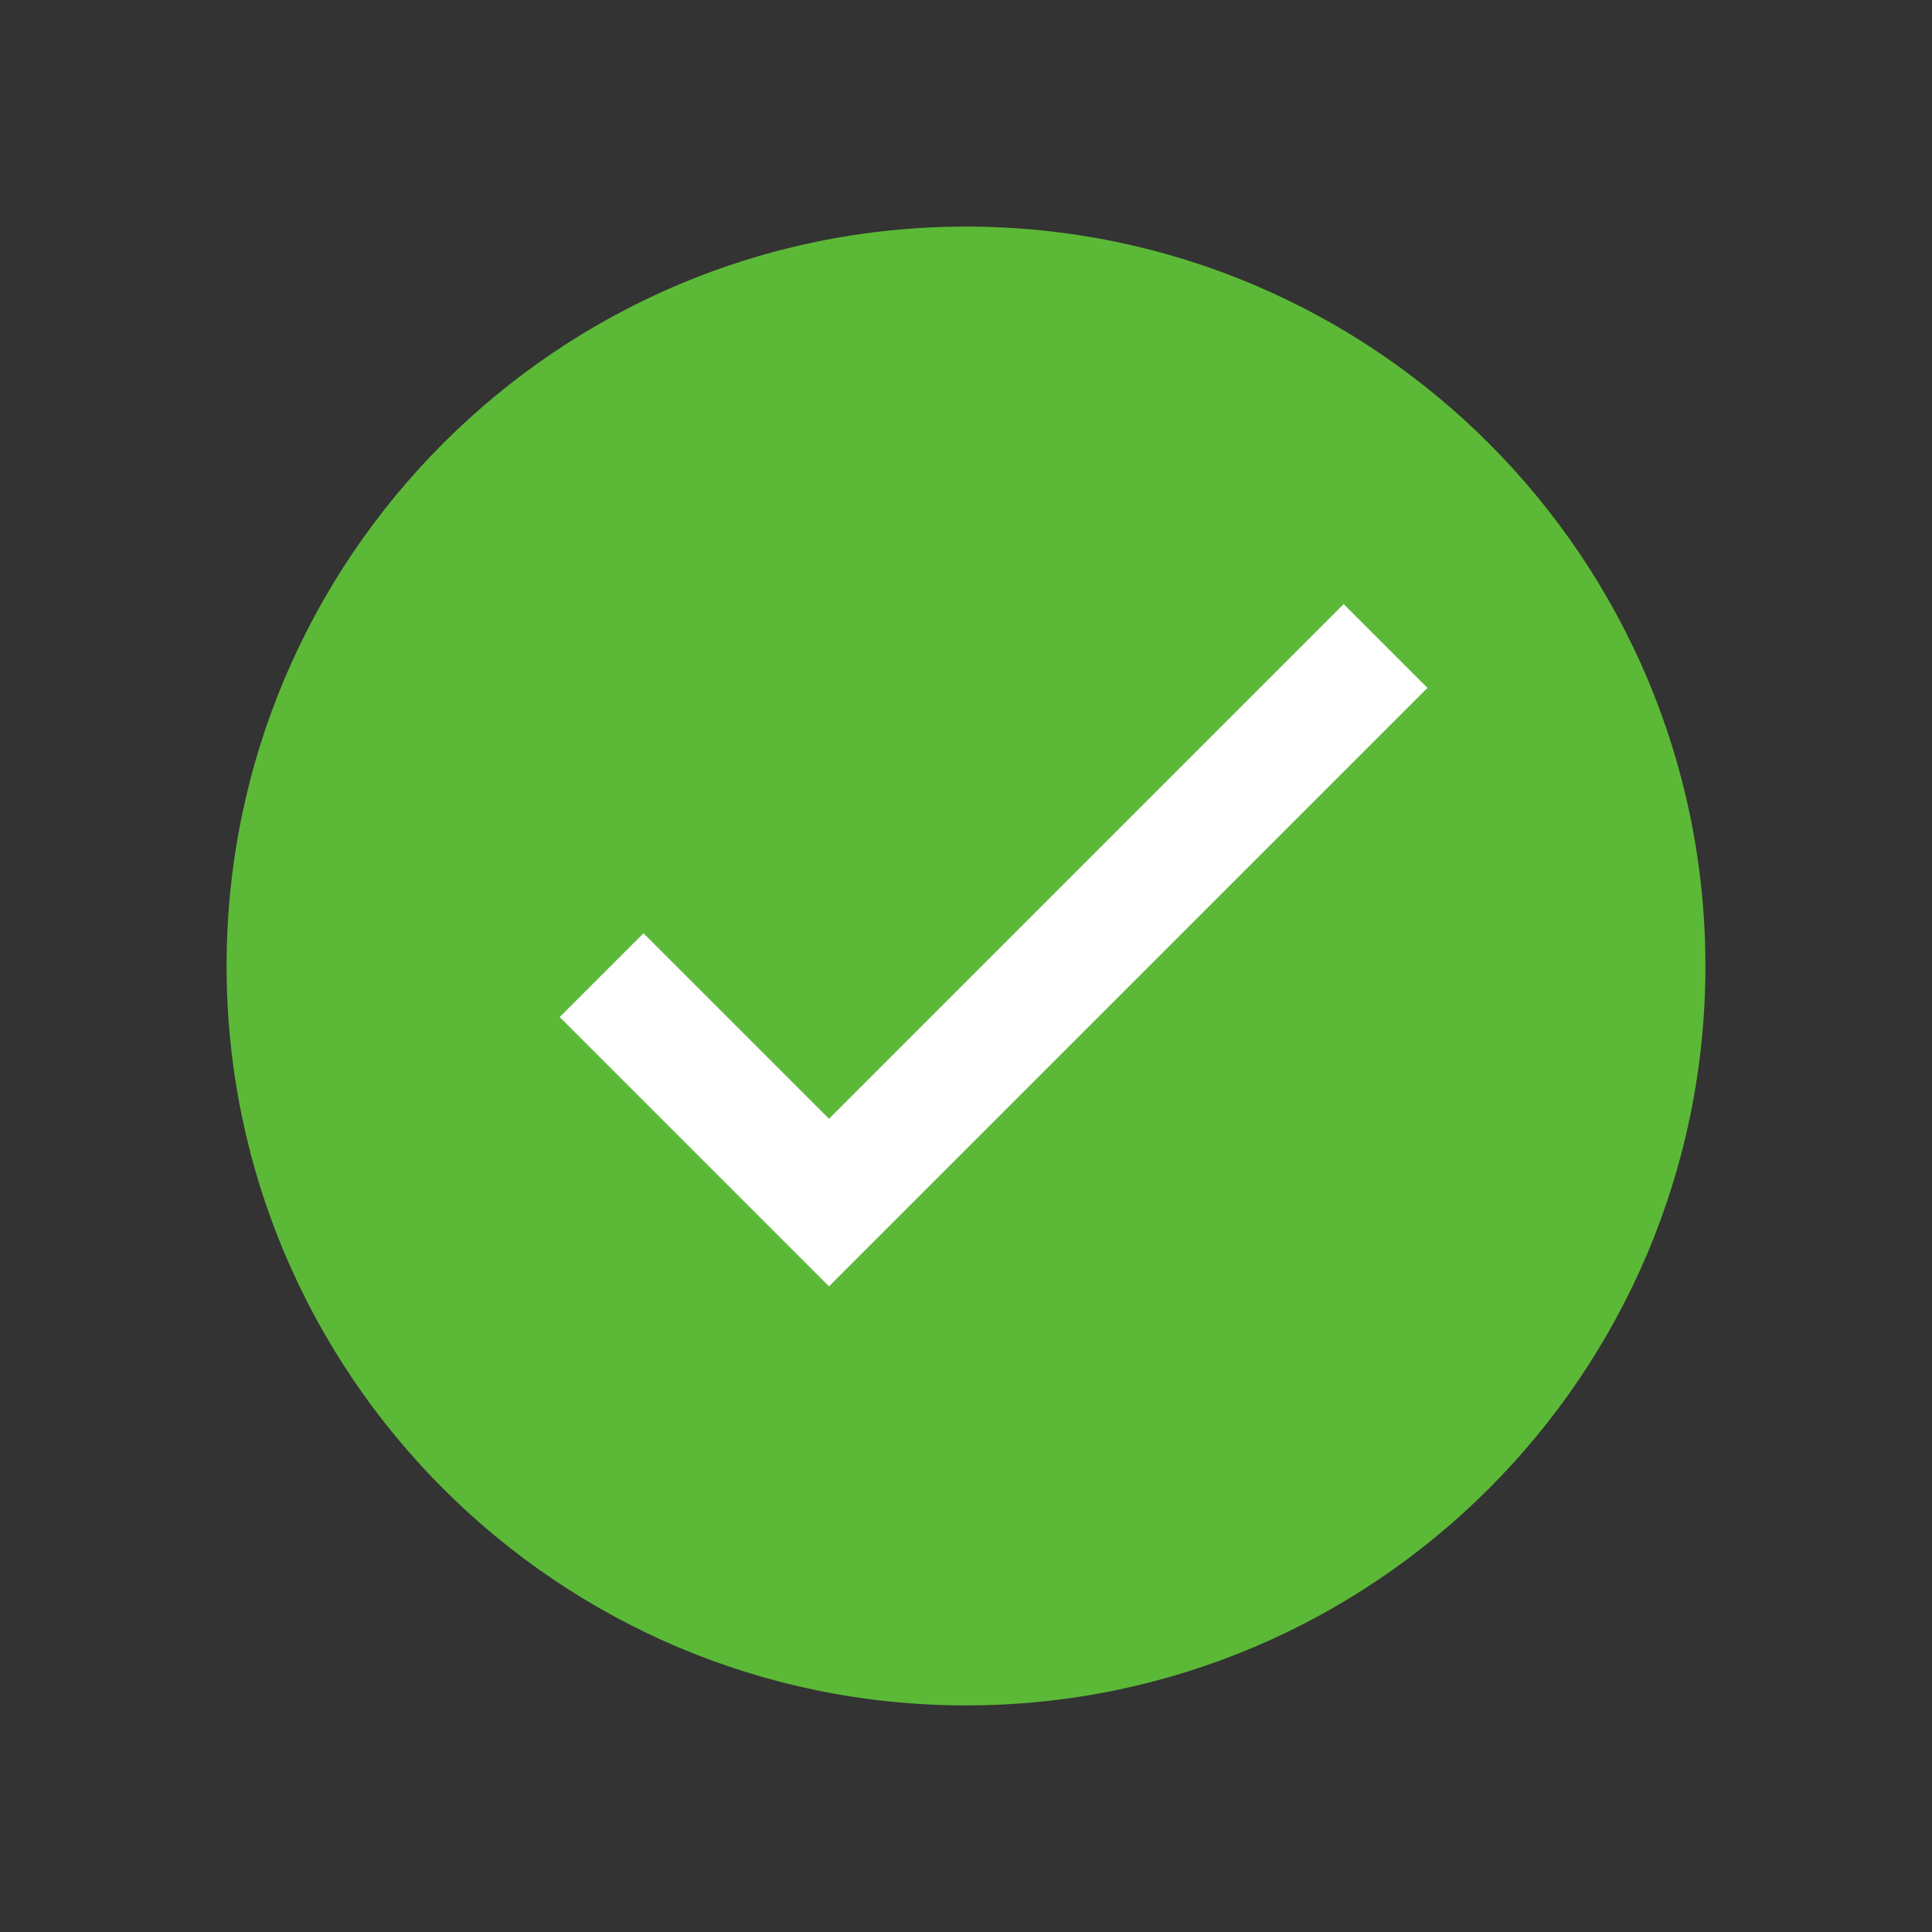 <?xml version="1.0" encoding="UTF-8" standalone="no"?>
<!DOCTYPE svg PUBLIC "-//W3C//DTD SVG 1.1//EN" "http://www.w3.org/Graphics/SVG/1.1/DTD/svg11.dtd">
<svg version="1.1" xmlns="http://www.w3.org/2000/svg" xmlns:xlink="http://www.w3.org/1999/xlink" preserveAspectRatio="xMidYMid meet" viewBox="0 0 640 640" width="640" height="640"><rect x="0" y="0" width="640" height="640" fill="#333333" stroke="none"/><defs><path d="M564.94 320C564.94 455.19 455.19 564.94 320 564.94C184.81 564.94 75.06 455.19 75.06 320C75.06 184.81 184.81 75.06 320 75.06C455.19 75.06 564.94 184.81 564.94 320Z" id="a36VgQud1C"></path><path d="M274.62 426.12L185.41 336.91L213.16 309.16L274.62 370.61L445.11 200.12L472.86 227.88L274.62 426.12Z" id="g2pHtNOpzI"></path></defs><g><g><g><use xlink:href="#a36VgQud1C" opacity="1" fill="#5cb937" fill-opacity="1"></use></g><g><use xlink:href="#g2pHtNOpzI" opacity="1" fill="#ffffff" fill-opacity="1"></use><g><use xlink:href="#g2pHtNOpzI" opacity="1" fill-opacity="0" stroke="#000000" stroke-width="1" stroke-opacity="0"></use></g></g></g></g></svg>